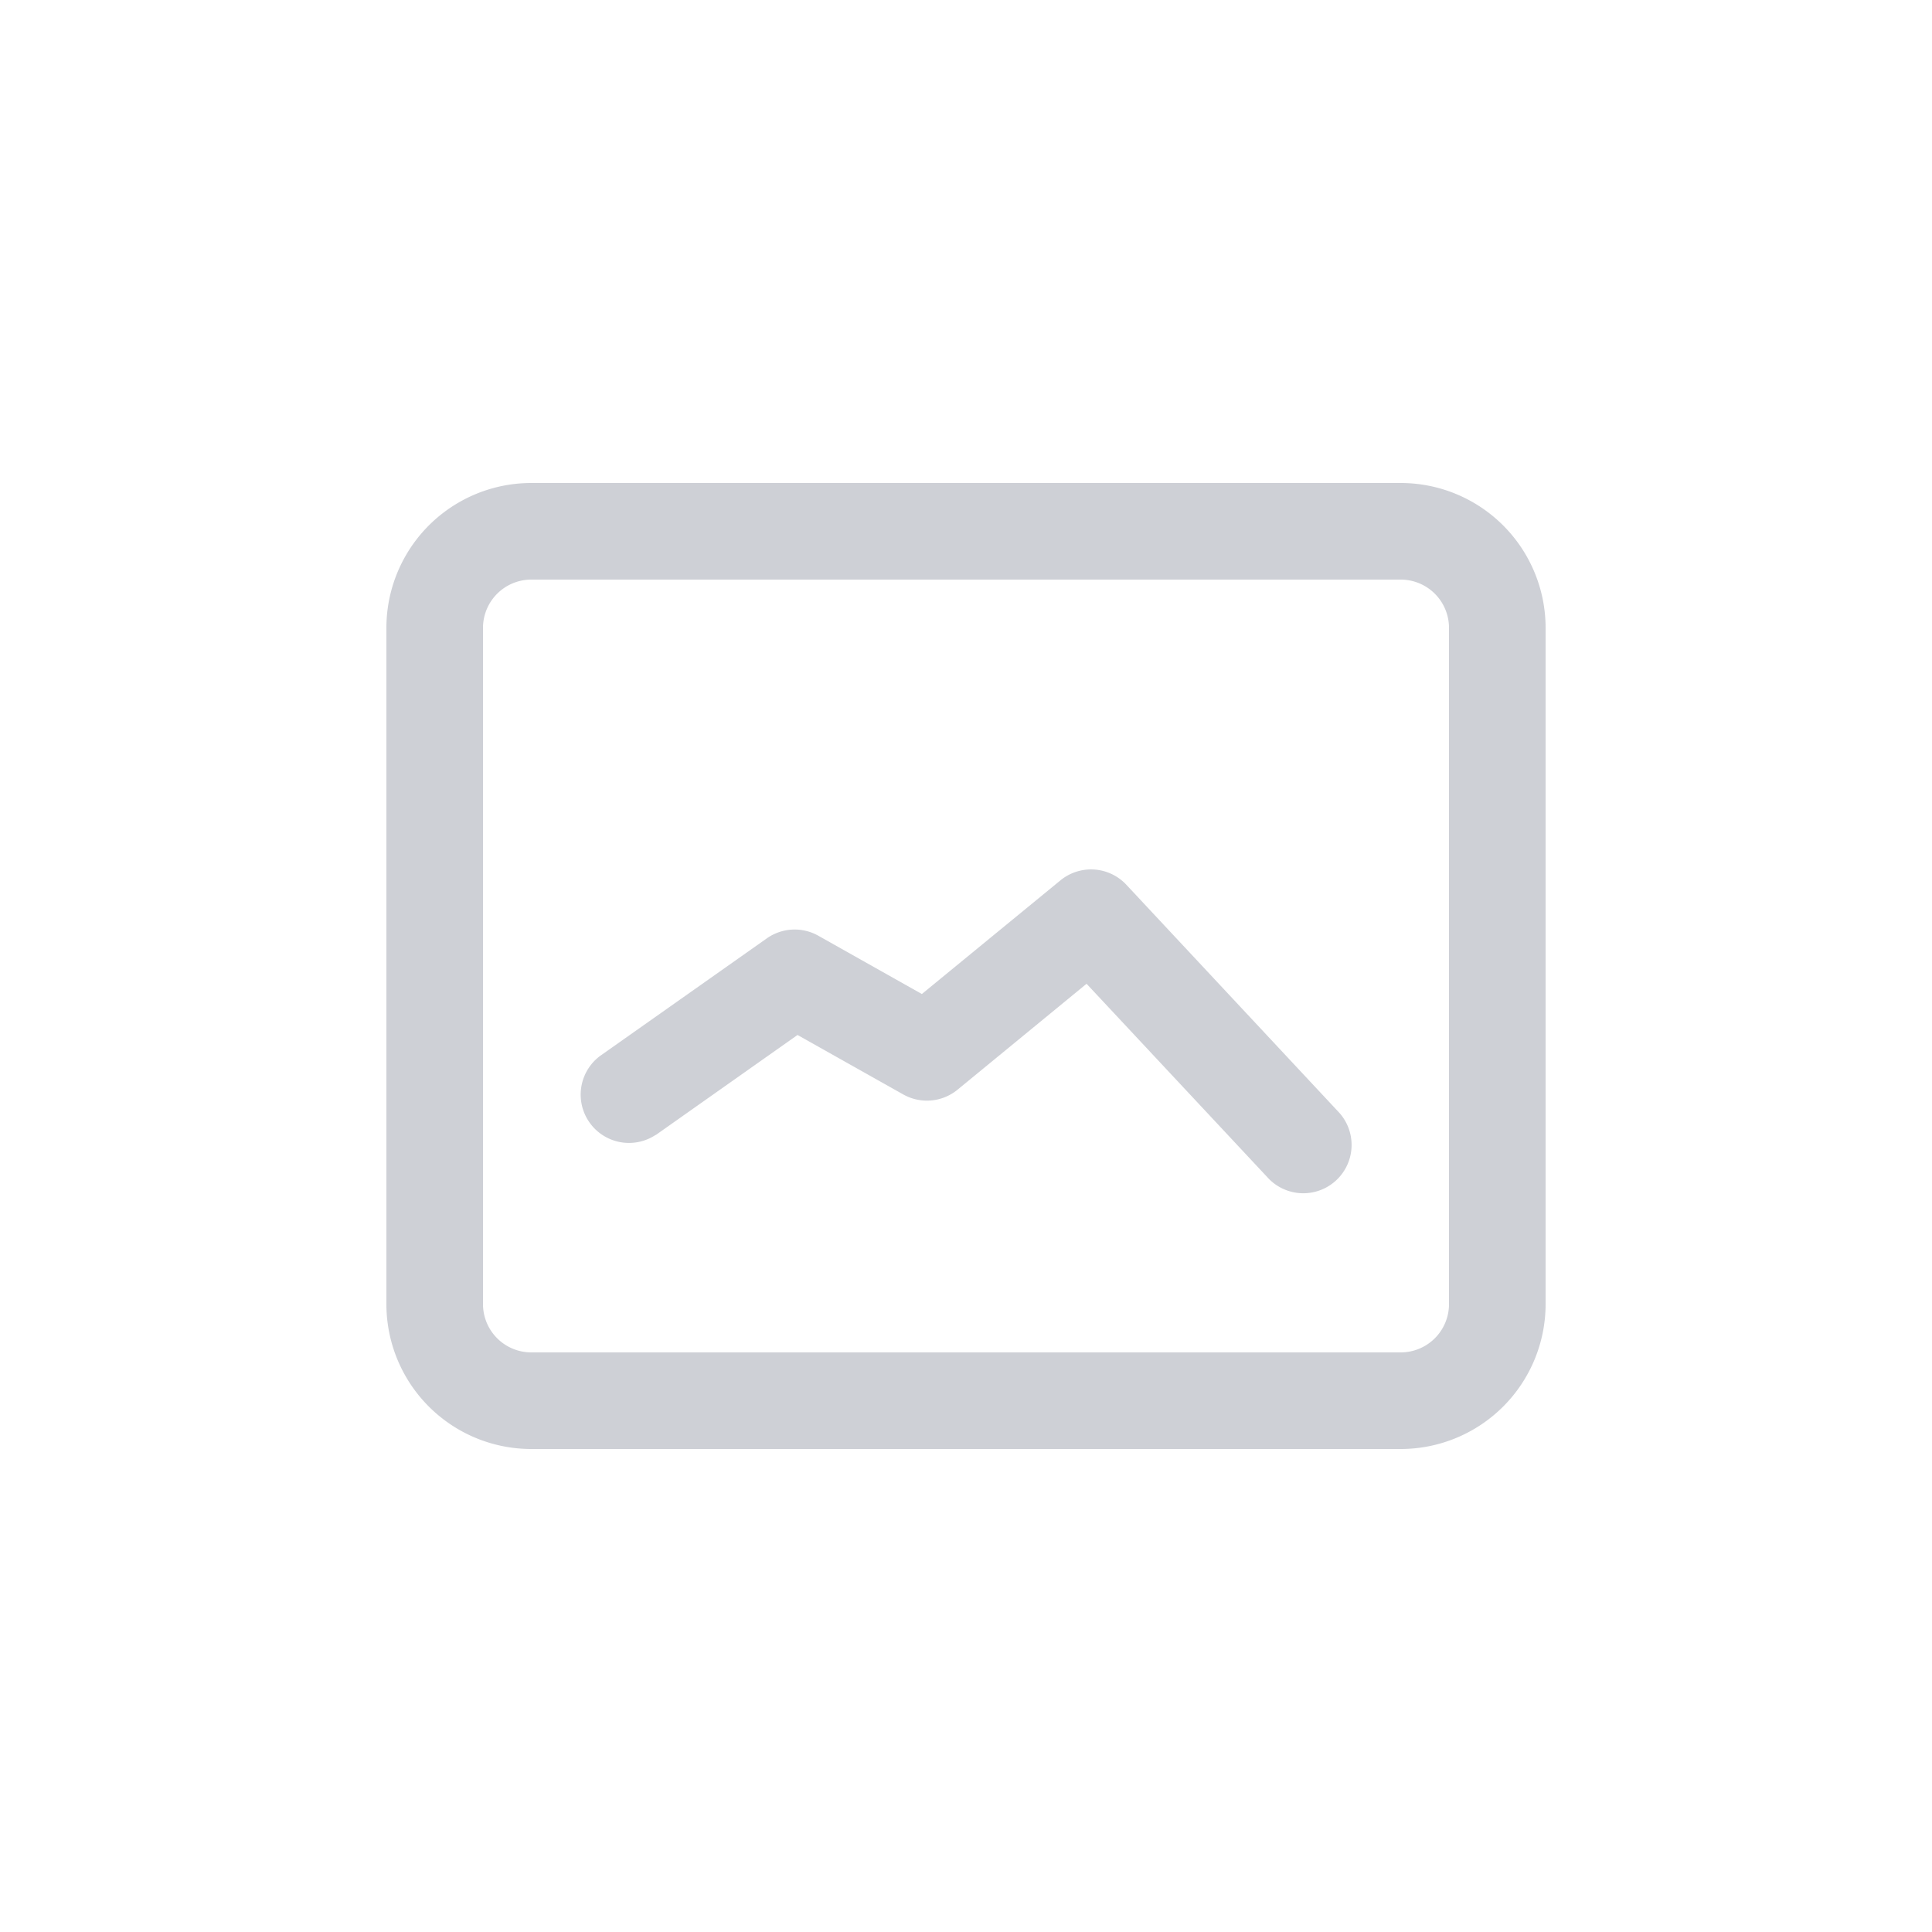 <?xml version="1.0" standalone="no"?><!DOCTYPE svg PUBLIC "-//W3C//DTD SVG 1.1//EN" "http://www.w3.org/Graphics/SVG/1.1/DTD/svg11.dtd"><svg t="1719062324731" class="icon" viewBox="0 0 1024 1024" version="1.1" xmlns="http://www.w3.org/2000/svg" p-id="4655" xmlns:xlink="http://www.w3.org/1999/xlink" width="16" height="16"><path d="M281.6 307.2a25.6 25.6 0 0 0-25.6 25.6v358.4a25.6 25.6 0 0 0 25.6 25.6h460.8a25.6 25.6 0 0 0 25.6-25.6v-358.4a25.6 25.6 0 0 0-25.6-25.6h-460.8z m0-51.2h460.8A76.8 76.8 0 0 1 819.2 332.8v358.4a76.8 76.8 0 0 1-76.8 76.8h-460.8A76.8 76.8 0 0 1 204.8 691.2v-358.4A76.8 76.8 0 0 1 281.6 256z m65.946 345.6l75.162-53.043 56.064 31.539a25.6 25.6 0 0 0 28.774-2.56l68.352-56.115 96.614 103.373a25.6 25.6 0 0 0 37.376-34.97L596.992 468.941a25.6 25.6 0 0 0-34.97-2.304L488.602 526.848l-54.835-30.874a25.6 25.6 0 0 0-27.341 1.382l-88.371 62.31a25.6 25.6 0 0 0 29.491 41.83z" fill="#CED0D6" p-id="4656"></path></svg>